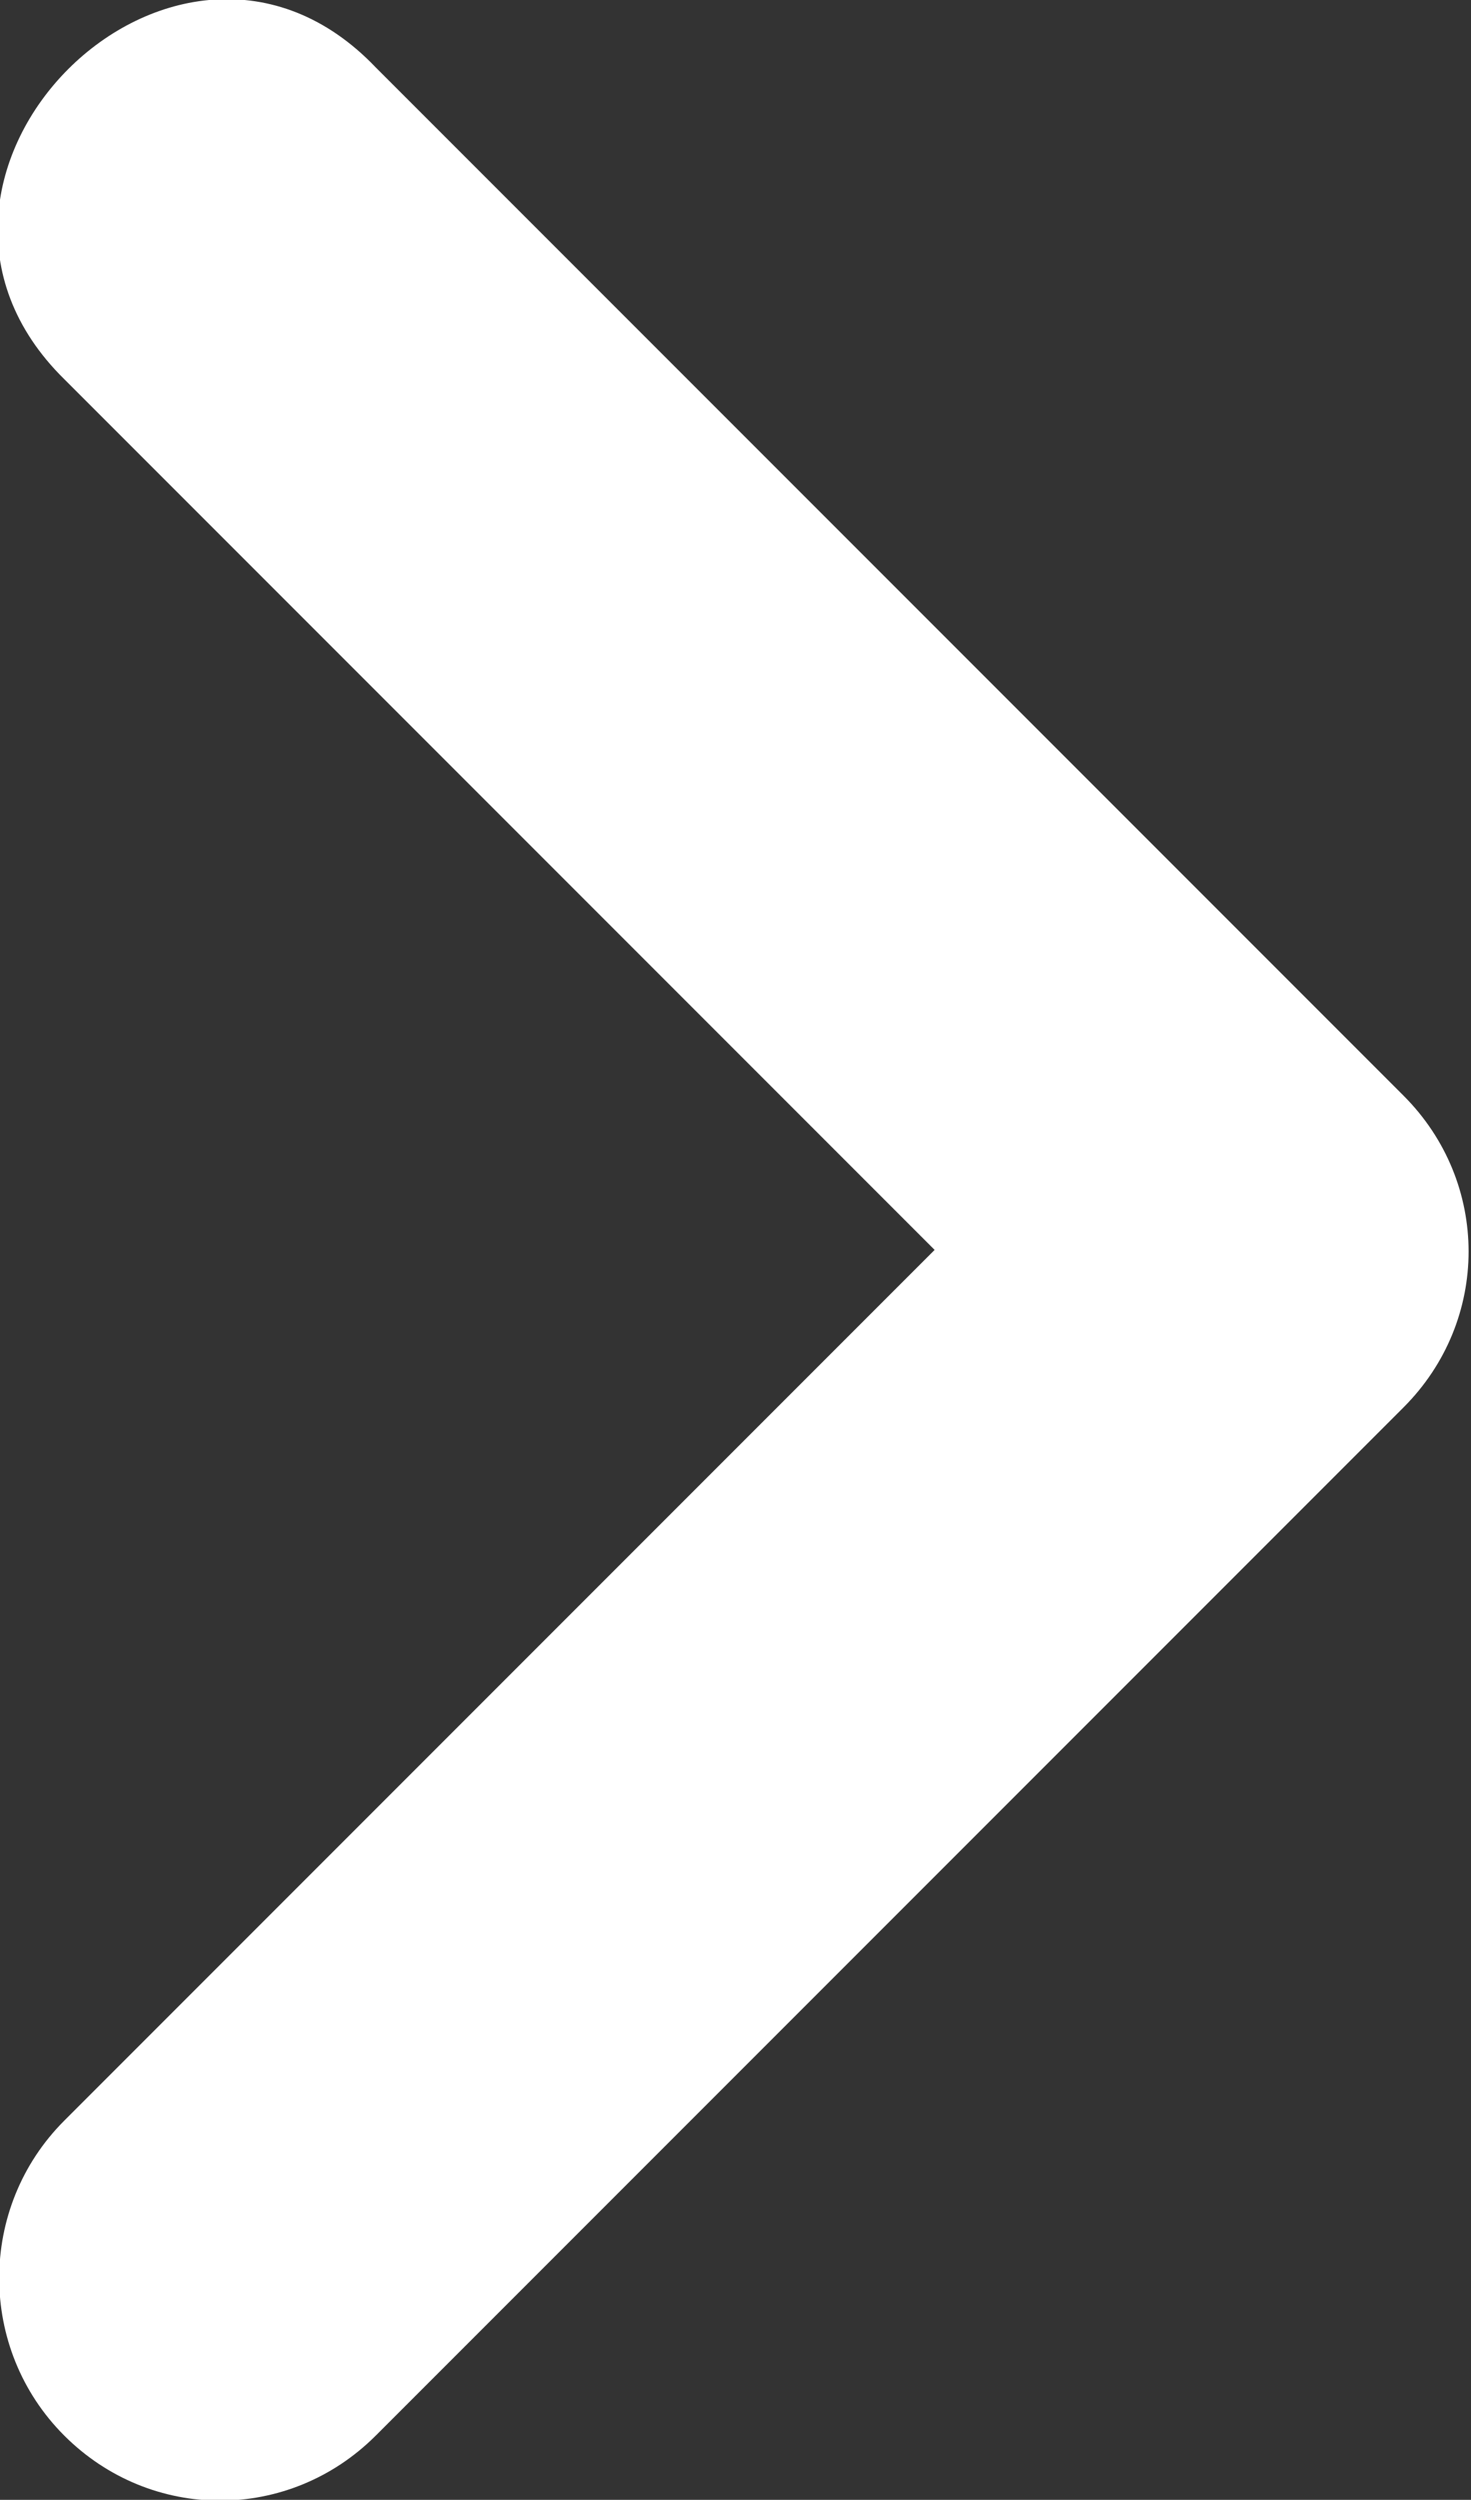 <svg version="1.1" id="Ñëîé_1" xmlns="http://www.w3.org/2000/svg" xmlns:xlink="http://www.w3.org/1999/xlink" x="0px" y="0px"
	 viewBox="0 0 45.8 77.8" style="enable-background:new 0 0 45.8 77.8;" xml:space="preserve">
<rect x="0" y="0" width="45.8" height="77.8" fill="#333333" stroke="none"/>
<style type="text/css">
	.st0{fill:#FFFFFF;}
</style>
<path class="st0" d="M2,75.8c2.7,2.7,7,2.7,9.7,0l32-32c2.7-2.7,2.7-7,0-9.7l-32-32C5.5-4.4-4.4,5.5,2,11.8l27.1,27.1L2,66
	C-0.7,68.7-0.7,73.1,2,75.8z"/>
</svg>
